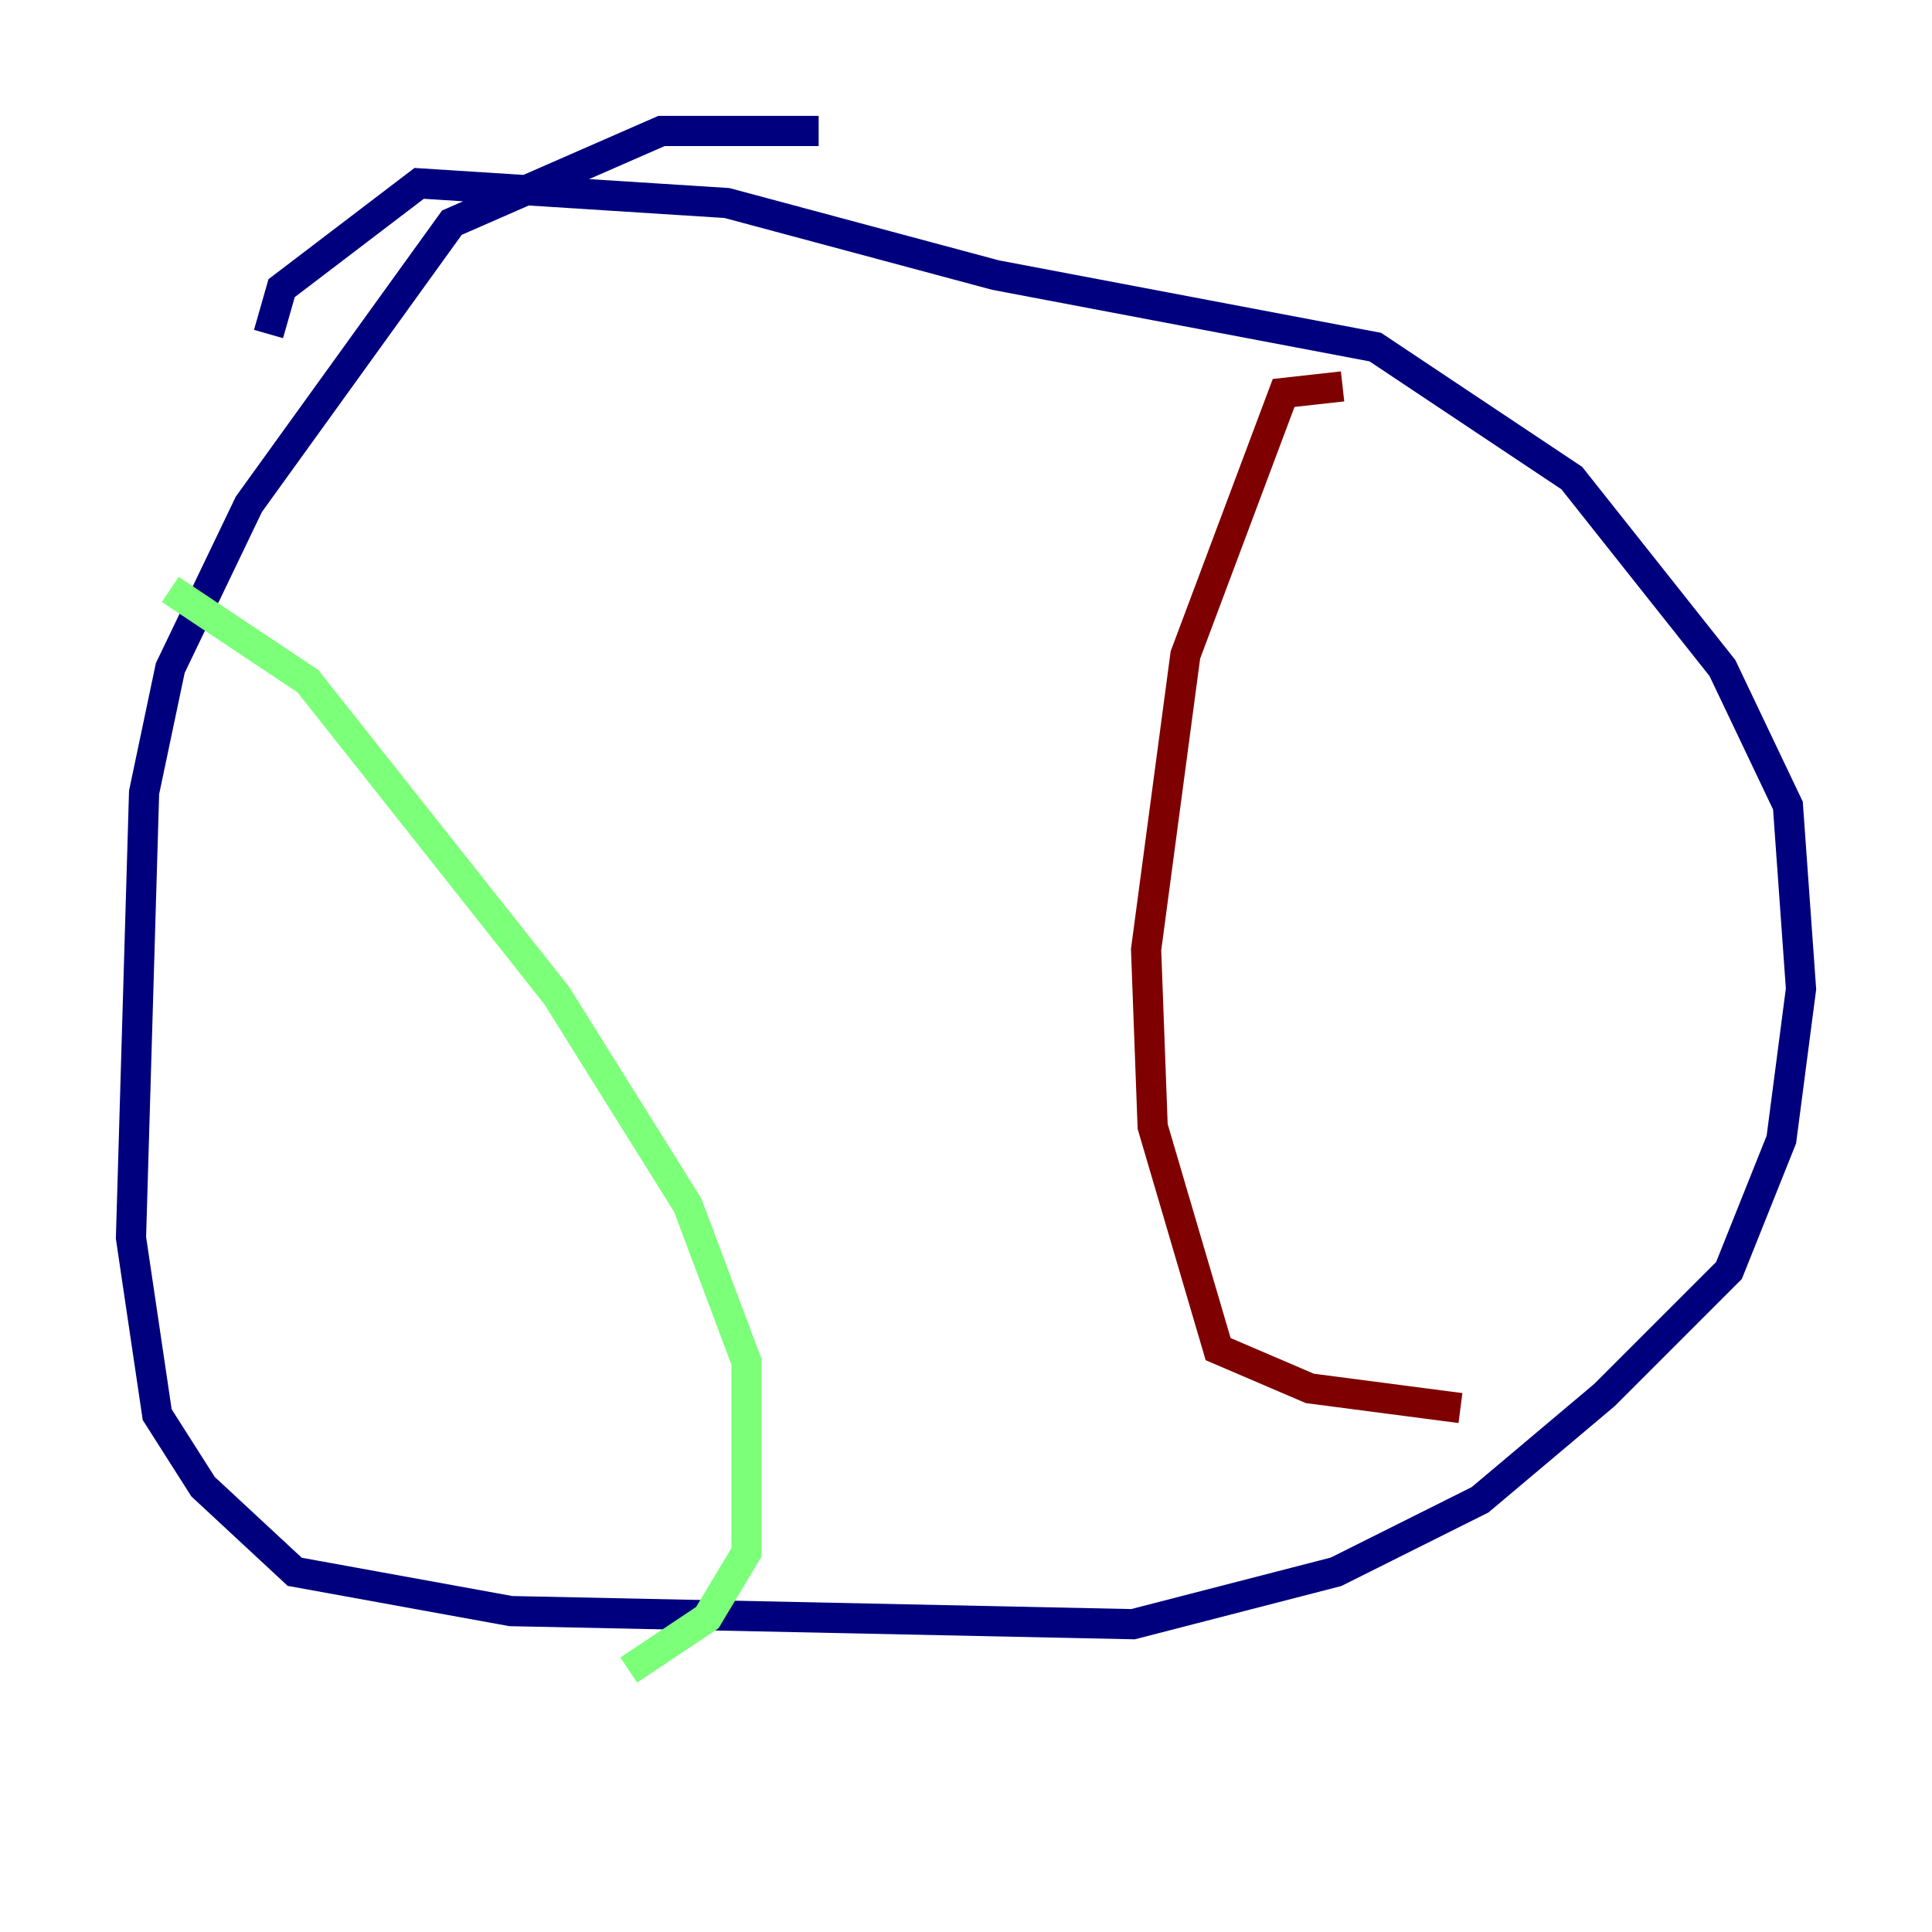 <?xml version="1.0" encoding="utf-8" ?>
<svg baseProfile="tiny" height="128" version="1.2" viewBox="0,0,128,128" width="128" xmlns="http://www.w3.org/2000/svg" xmlns:ev="http://www.w3.org/2001/xml-events" xmlns:xlink="http://www.w3.org/1999/xlink"><defs /><polyline fill="none" points="54.237,8.678 43.824,8.678 29.939,14.752 16.488,33.41 11.281,44.258 9.546,52.502 8.678,82.007 10.414,93.722 13.451,98.495 19.525,104.136 33.844,106.739 75.064,107.607 88.515,104.136 98.061,99.363 106.305,92.42 114.549,84.176 118.02,75.498 119.322,65.519 118.454,53.37 114.115,44.258 104.136,31.675 91.119,22.997 65.953,18.224 48.163,13.451 27.77,12.149 18.658,19.091 17.79,22.129" stroke="#00007f" stroke-width="2" /><polyline fill="none" points="11.281,39.051 20.393,45.125 36.881,65.953 45.559,79.837 49.464,90.251 49.464,102.834 46.861,107.173 41.654,110.644" stroke="#7cff79" stroke-width="2" /><polyline fill="none" points="88.949,25.6 85.044,26.034 78.536,43.39 75.932,62.915 76.366,74.63 80.705,89.383 86.78,91.986 96.759,93.288" stroke="#7f0000" stroke-width="2" /></svg>